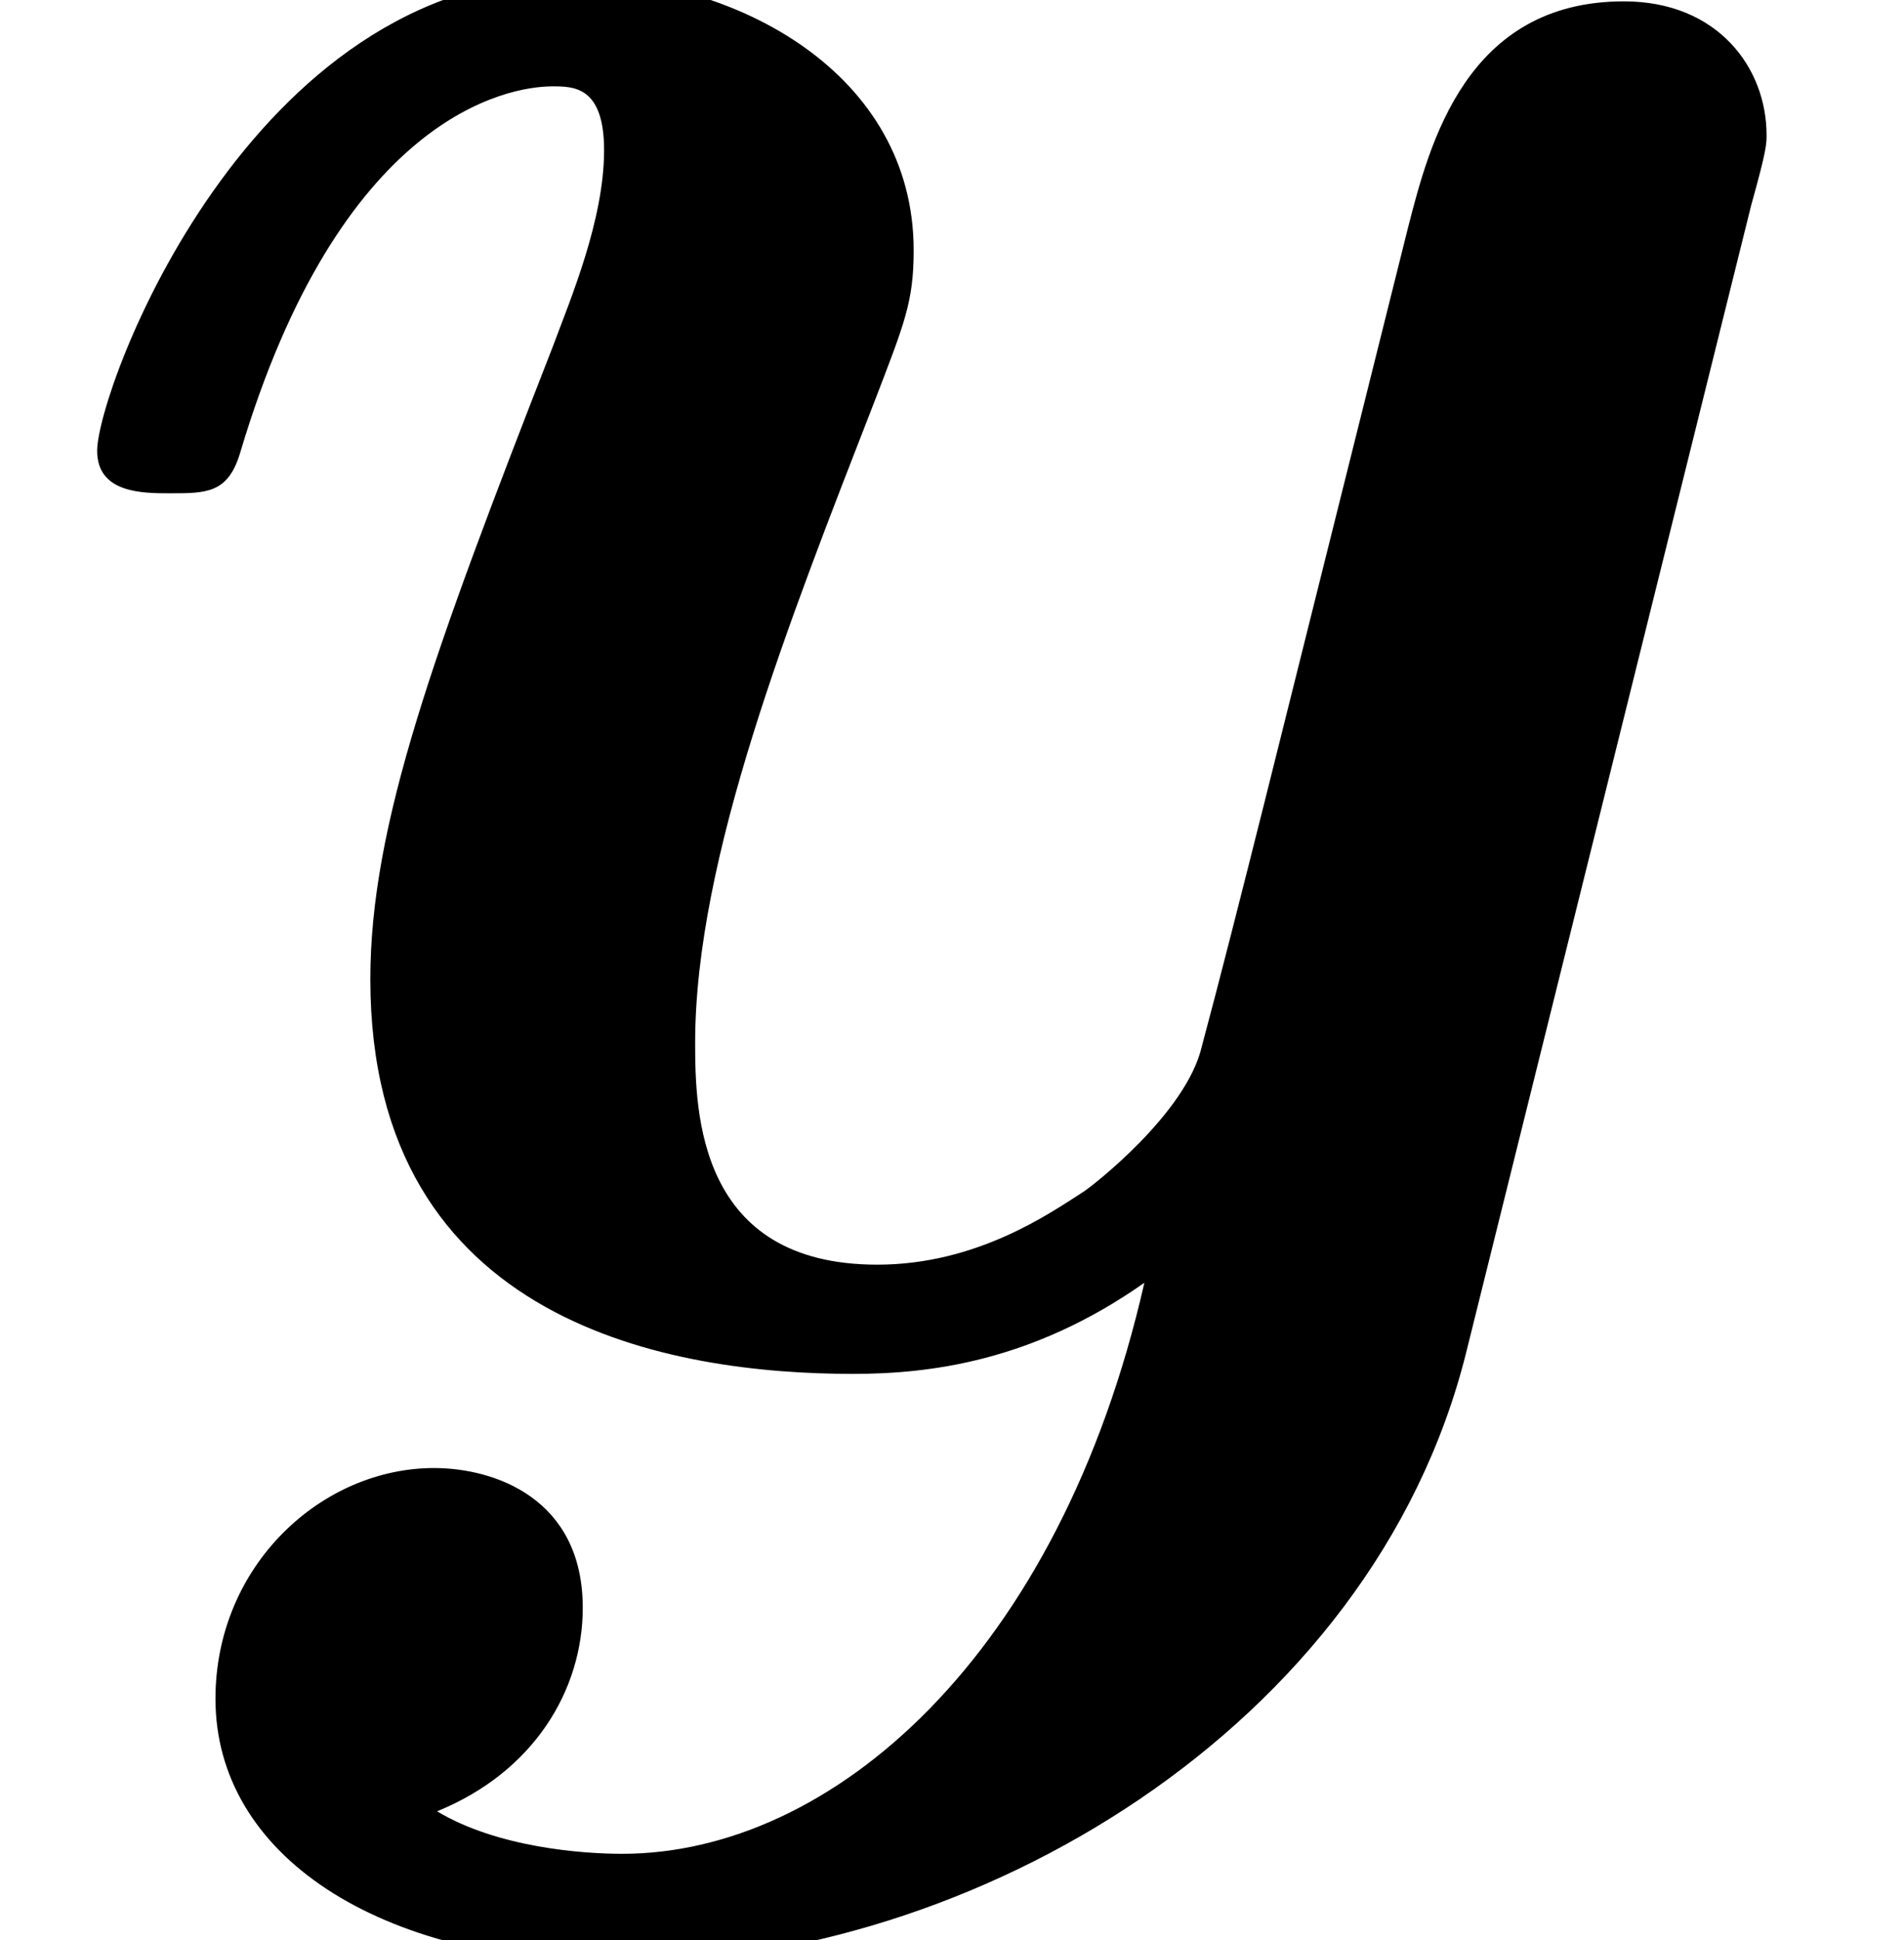 <?xml version='1.0' encoding='UTF-8'?>
<!-- This file was generated by dvisvgm 2.1.3 -->
<svg height='11.457pt' version='1.1' viewBox='56.413 57.783 11.249 11.457' width='11.249pt' xmlns='http://www.w3.org/2000/svg' xmlns:xlink='http://www.w3.org/1999/xlink'>
<defs>
<path d='M10.347 -6.761C10.437 -7.083 10.437 -7.119 10.437 -7.173C10.437 -7.568 10.15 -7.962 9.594 -7.962C8.662 -7.962 8.446 -7.119 8.321 -6.635L7.855 -4.77C7.639 -3.909 7.299 -2.529 7.101 -1.793C7.012 -1.399 6.456 -0.968 6.402 -0.933C6.205 -0.807 5.774 -0.502 5.183 -0.502C4.125 -0.502 4.107 -1.399 4.107 -1.811C4.107 -2.905 4.663 -4.304 5.165 -5.595C5.344 -6.061 5.398 -6.187 5.398 -6.492C5.398 -7.532 4.358 -8.106 3.371 -8.106C1.47 -8.106 0.574 -5.667 0.574 -5.308C0.574 -5.057 0.843 -5.057 1.004 -5.057C1.219 -5.057 1.345 -5.057 1.417 -5.29C2.008 -7.281 2.995 -7.46 3.264 -7.46C3.389 -7.46 3.569 -7.46 3.569 -7.083C3.569 -6.671 3.371 -6.205 3.264 -5.918C2.564 -4.125 2.188 -3.102 2.188 -2.188C2.188 -0.143 3.981 0.143 5.039 0.143C5.487 0.143 6.097 0.072 6.761 -0.395C6.259 1.811 4.914 2.977 3.676 2.977C3.443 2.977 2.941 2.941 2.582 2.726C3.156 2.493 3.443 2.008 3.443 1.524C3.443 0.879 2.923 0.699 2.564 0.699C1.901 0.699 1.273 1.273 1.273 2.062C1.273 2.977 2.224 3.622 3.676 3.622C5.738 3.622 8.106 2.242 8.662 0.018L10.347 -6.761Z' id='g0-121'/>
</defs>
<g id='page1'>
<use x='56.413' xlink:href='#g0-121' y='65.753'/>
</g>
</svg>